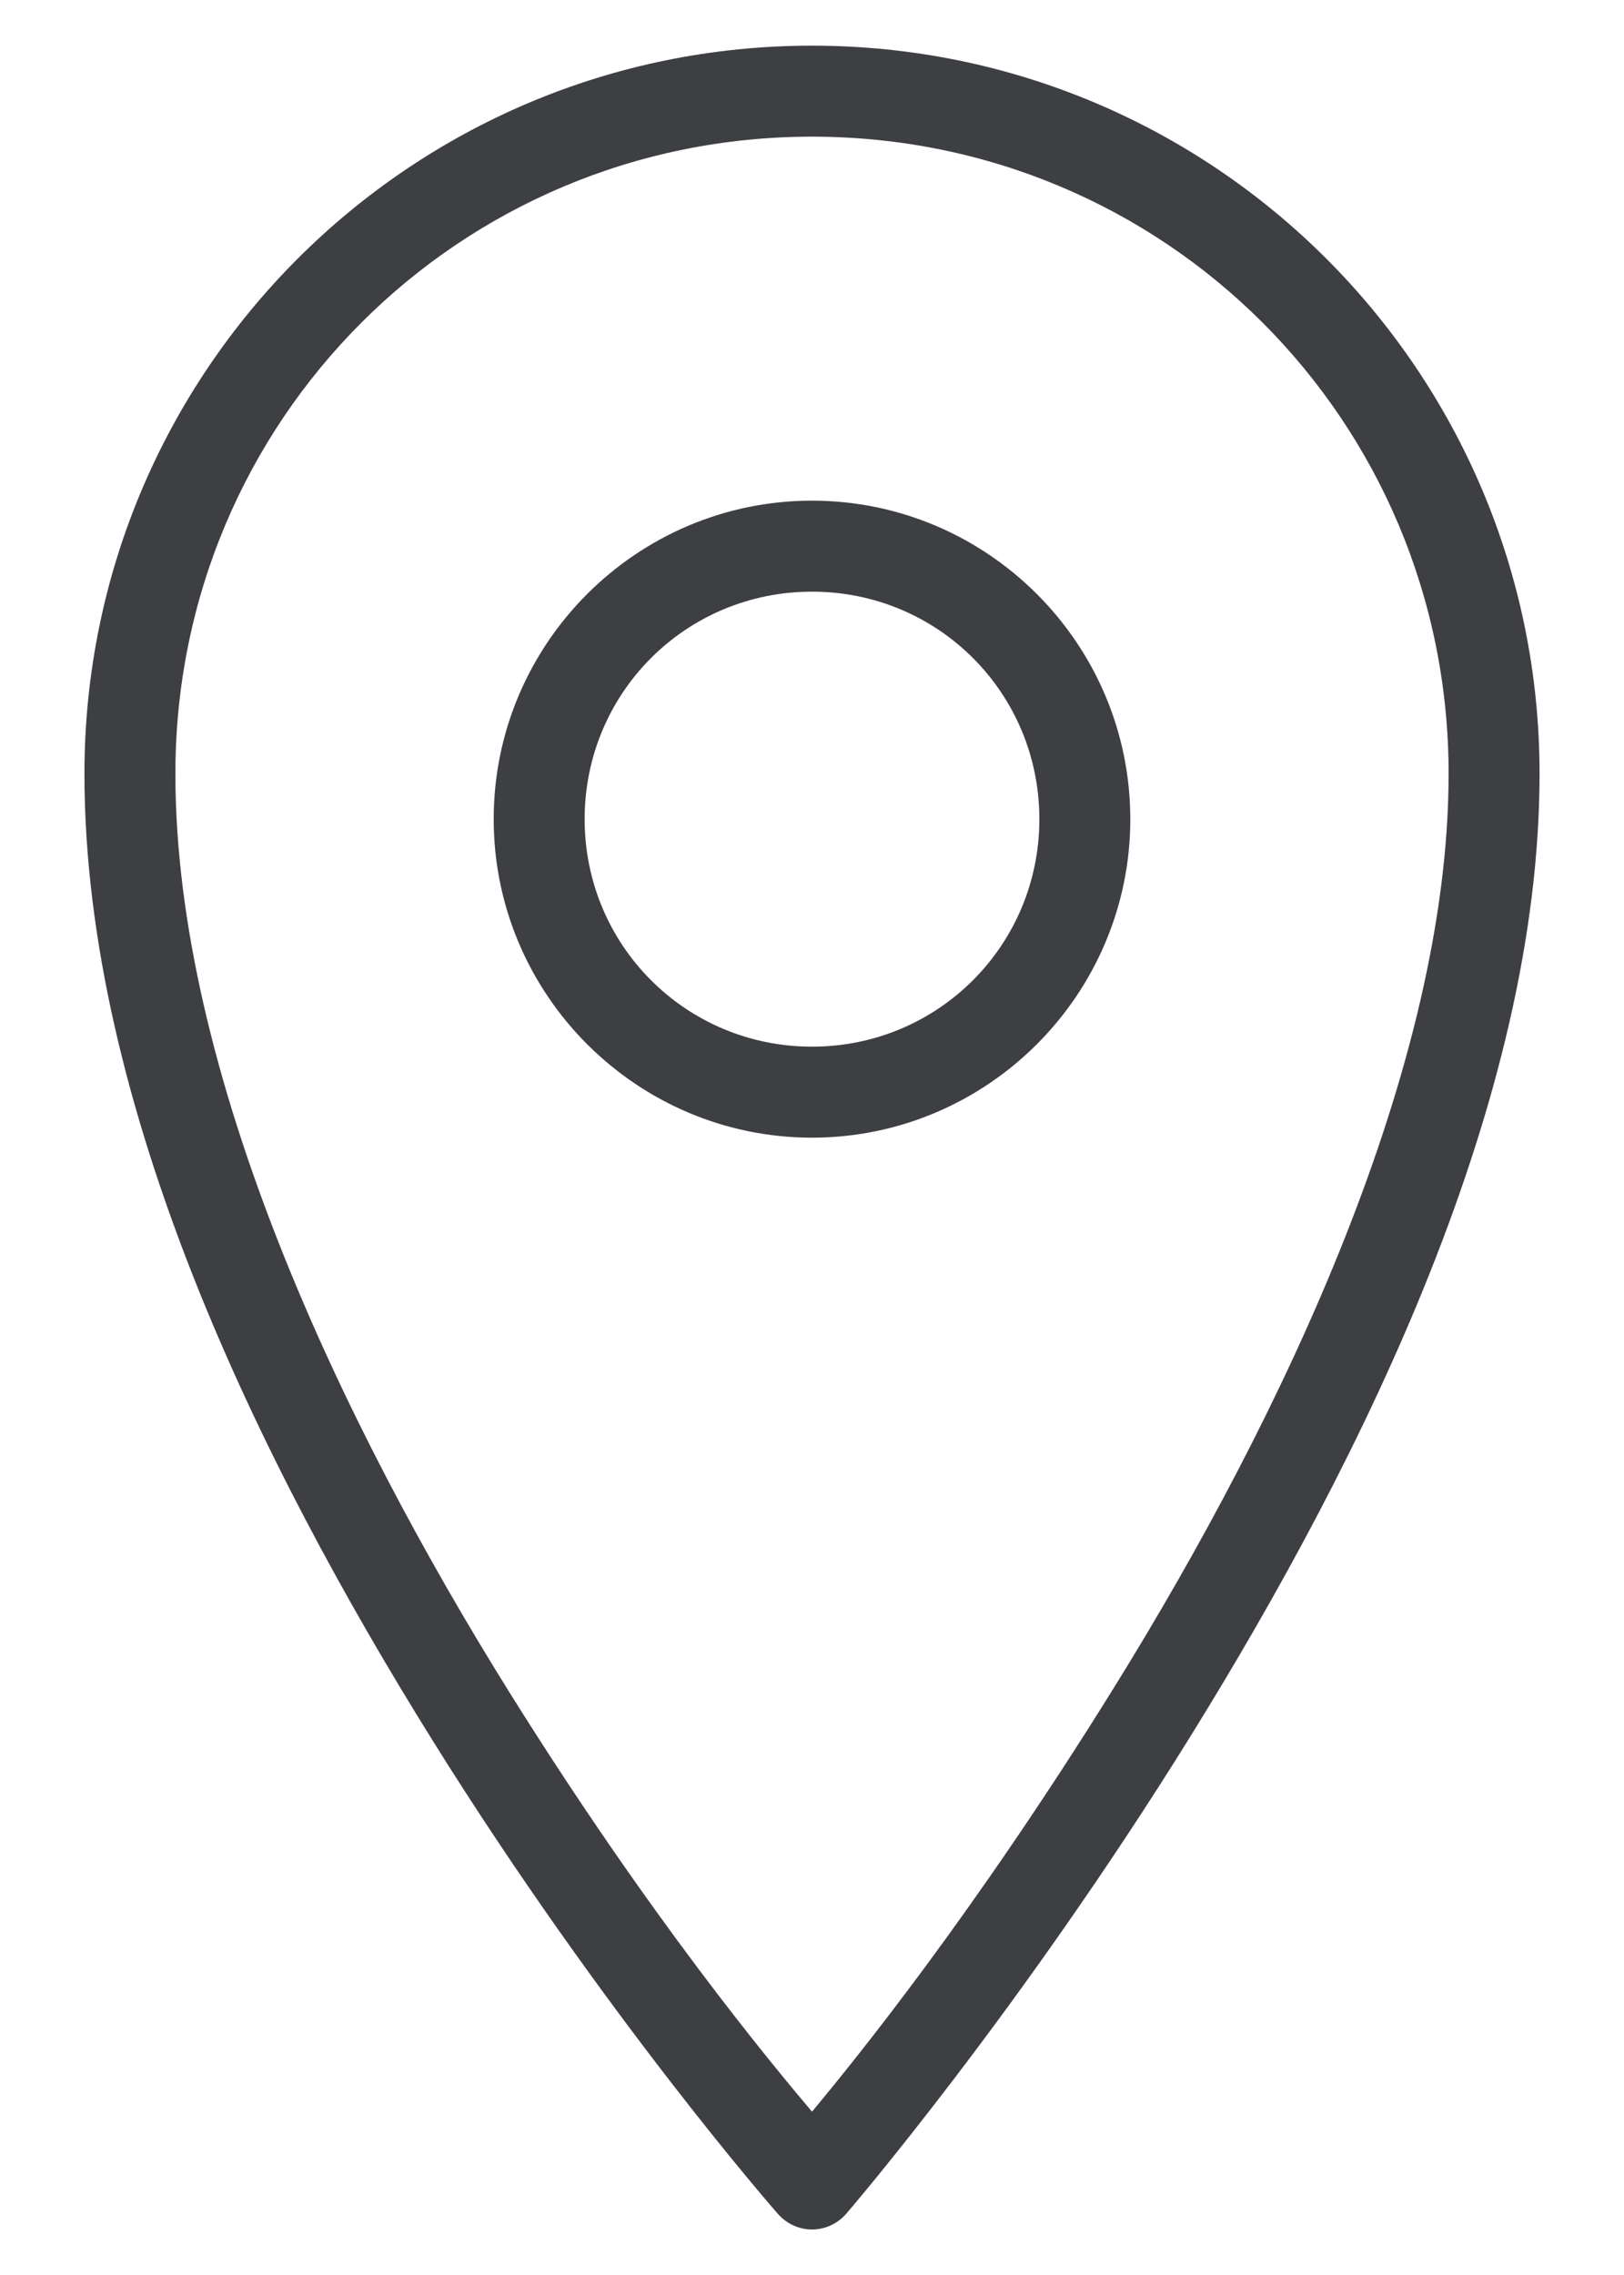 <svg width="10" height="14" viewBox="0 0 10 14" fill="none" xmlns="http://www.w3.org/2000/svg">
<path d="M5 0.281C2.525 0.281 0.52 2.286 0.52 4.761C0.52 6.807 1.601 9.007 2.664 10.711C3.727 12.415 4.79 13.624 4.79 13.624C4.844 13.685 4.92 13.72 5 13.72C5.08 13.72 5.156 13.685 5.21 13.624C5.21 13.624 6.274 12.39 7.336 10.676C8.398 8.962 9.48 6.768 9.48 4.761C9.48 2.286 7.475 0.281 5 0.281ZM5 0.841C7.173 0.841 8.92 2.587 8.92 4.761C8.92 6.562 7.902 8.704 6.864 10.378C5.994 11.781 5.258 12.685 5 12.995C4.74 12.687 4.004 11.803 3.136 10.413C2.099 8.751 1.08 6.606 1.08 4.761C1.08 2.587 2.827 0.841 5 0.841ZM5 3.081C3.92 3.081 3.04 3.961 3.04 5.041C3.04 6.12 3.92 7.001 5 7.001C6.08 7.001 6.96 6.12 6.96 5.041C6.96 3.961 6.08 3.081 5 3.081ZM5 3.641C5.777 3.641 6.4 4.264 6.4 5.041C6.4 5.817 5.777 6.441 5 6.441C4.223 6.441 3.6 5.817 3.6 5.041C3.6 4.264 4.223 3.641 5 3.641Z" fill="#3E3F43"/>
</svg>
